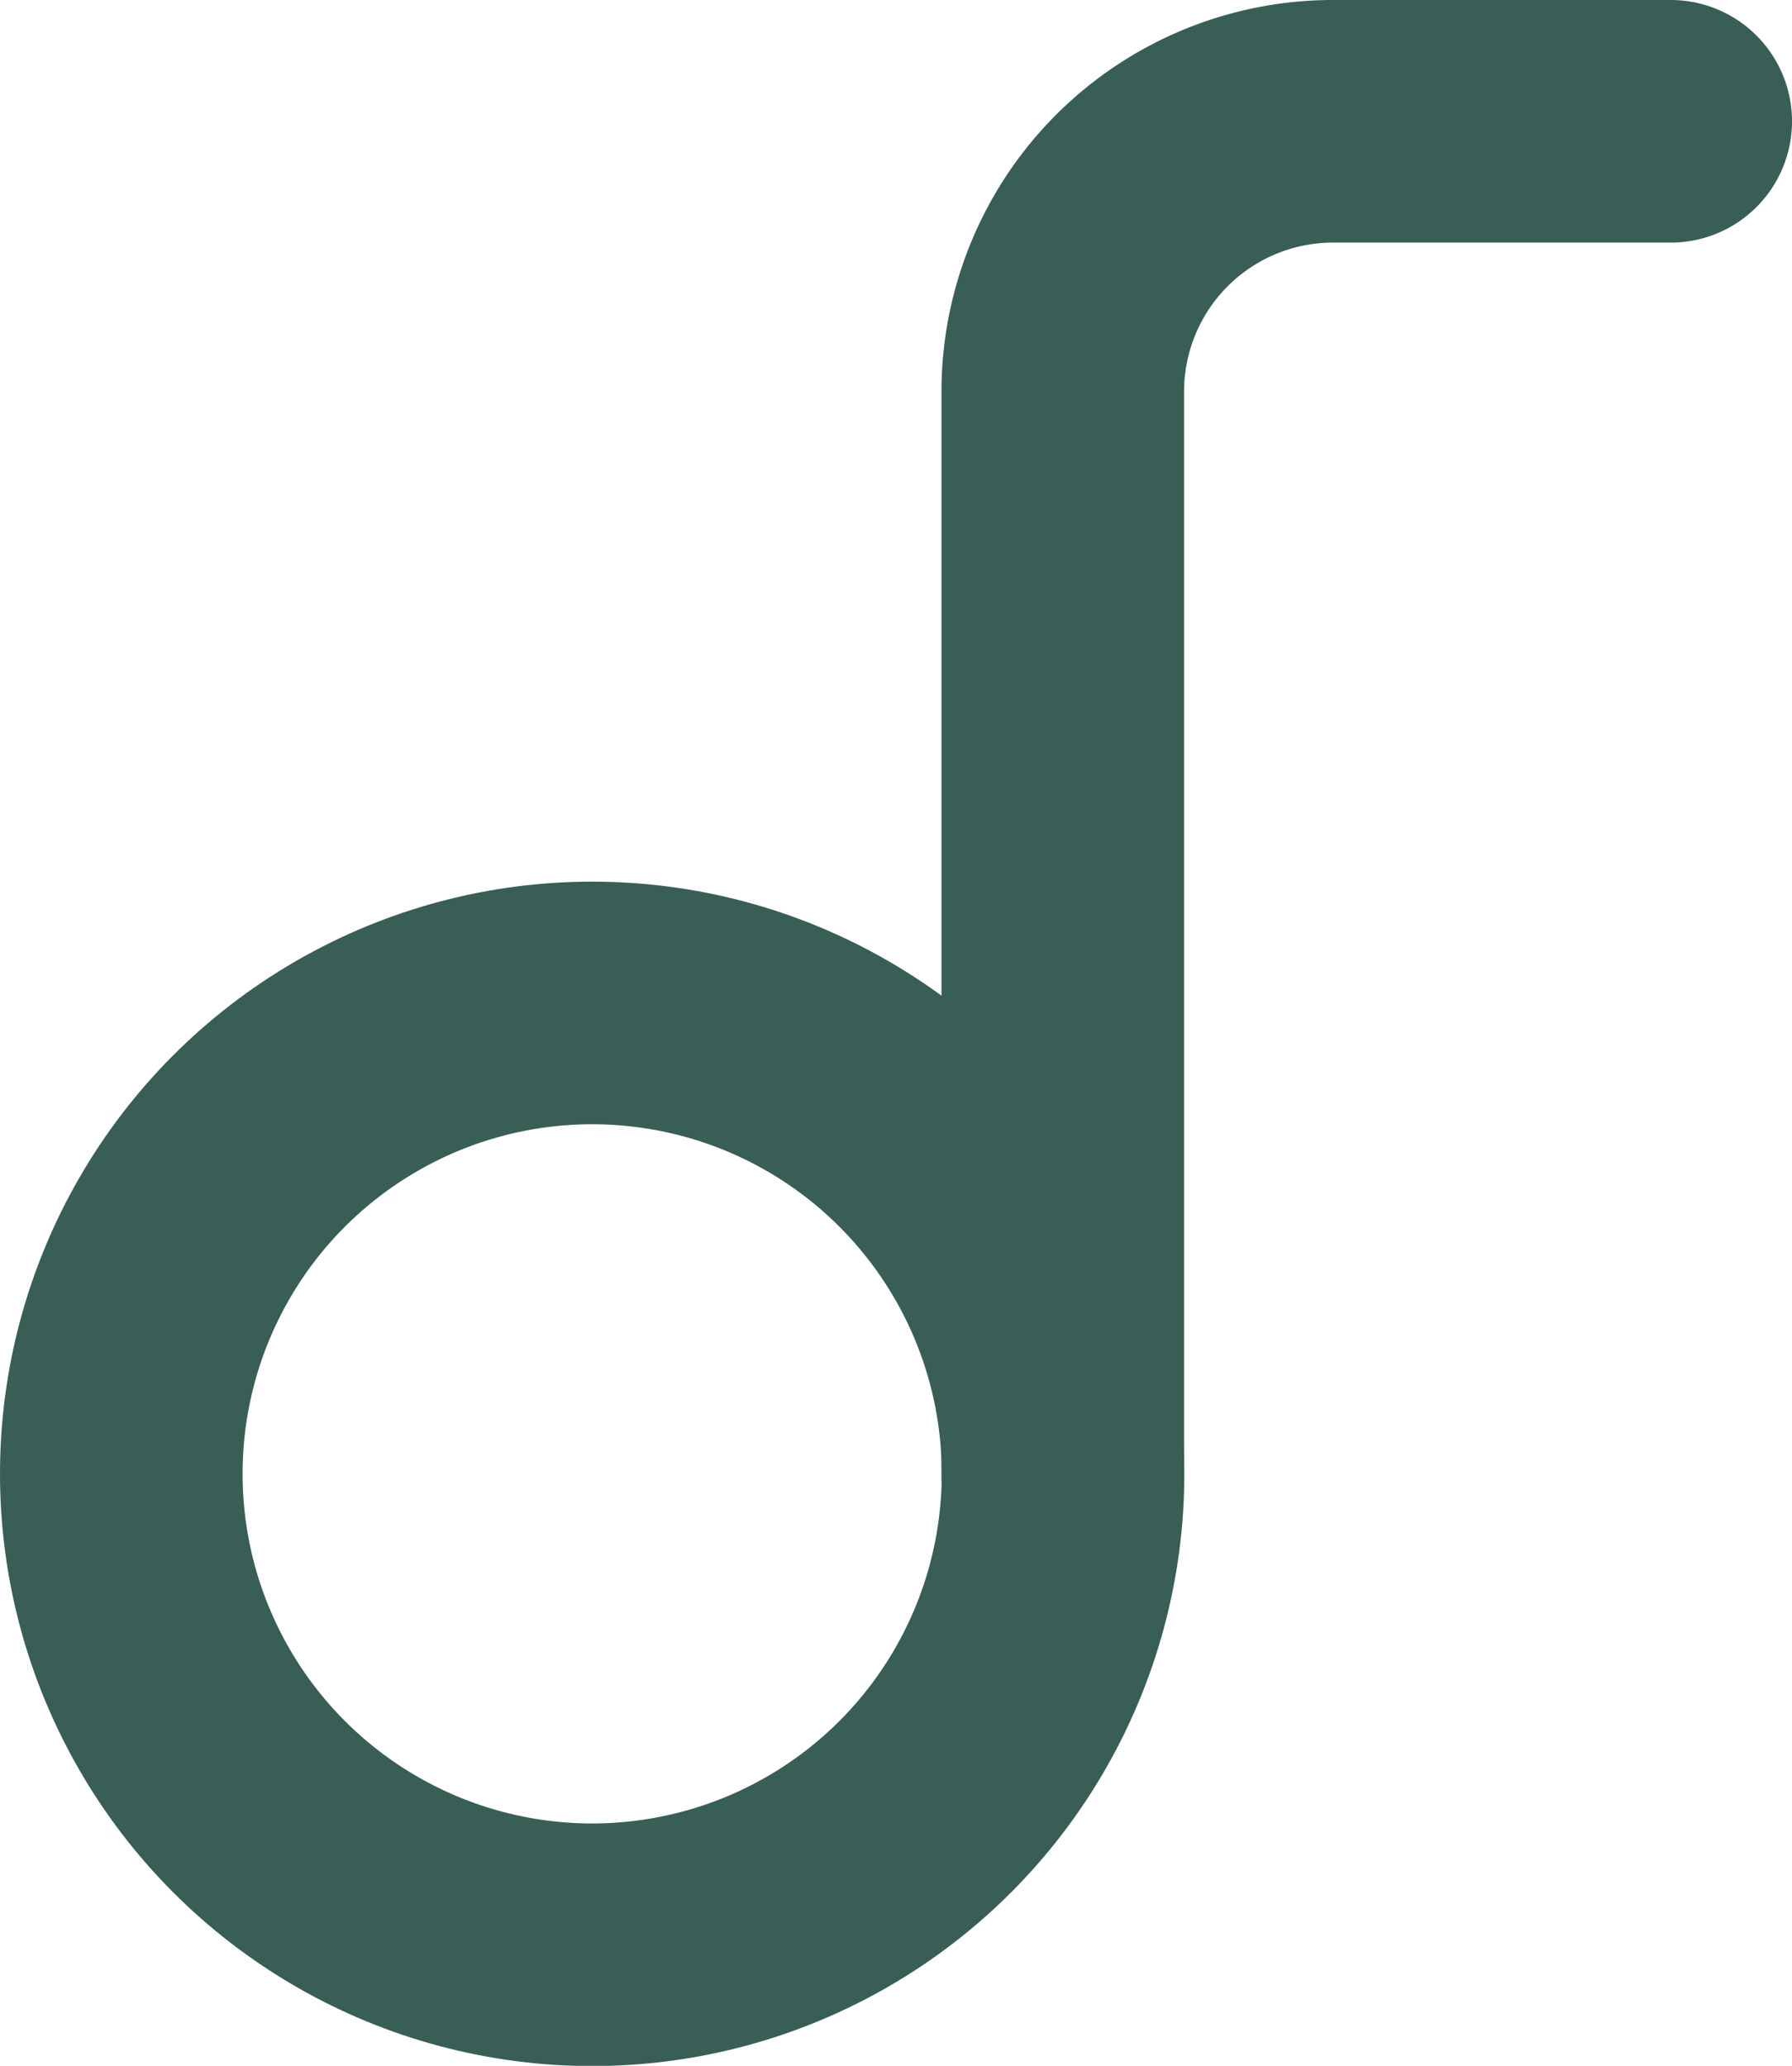 <svg xmlns="http://www.w3.org/2000/svg" viewBox="0 0 73.87 85.15"><defs><style>.cls-1,.cls-2{fill:none;stroke:#395e56;stroke-miterlimit:10;stroke-width:10px;}.cls-2{stroke-linecap:round;}</style></defs><title>Asset 3300x</title><g id="Layer_2" data-name="Layer 2"><g id="Layer_1-2" data-name="Layer 1"><circle class="cls-1" cx="24.41" cy="60.75" r="19.41"/><path class="cls-2" d="M43.81,60.75V16.14A11.14,11.14,0,0,1,55,5H68.87"/></g></g></svg>